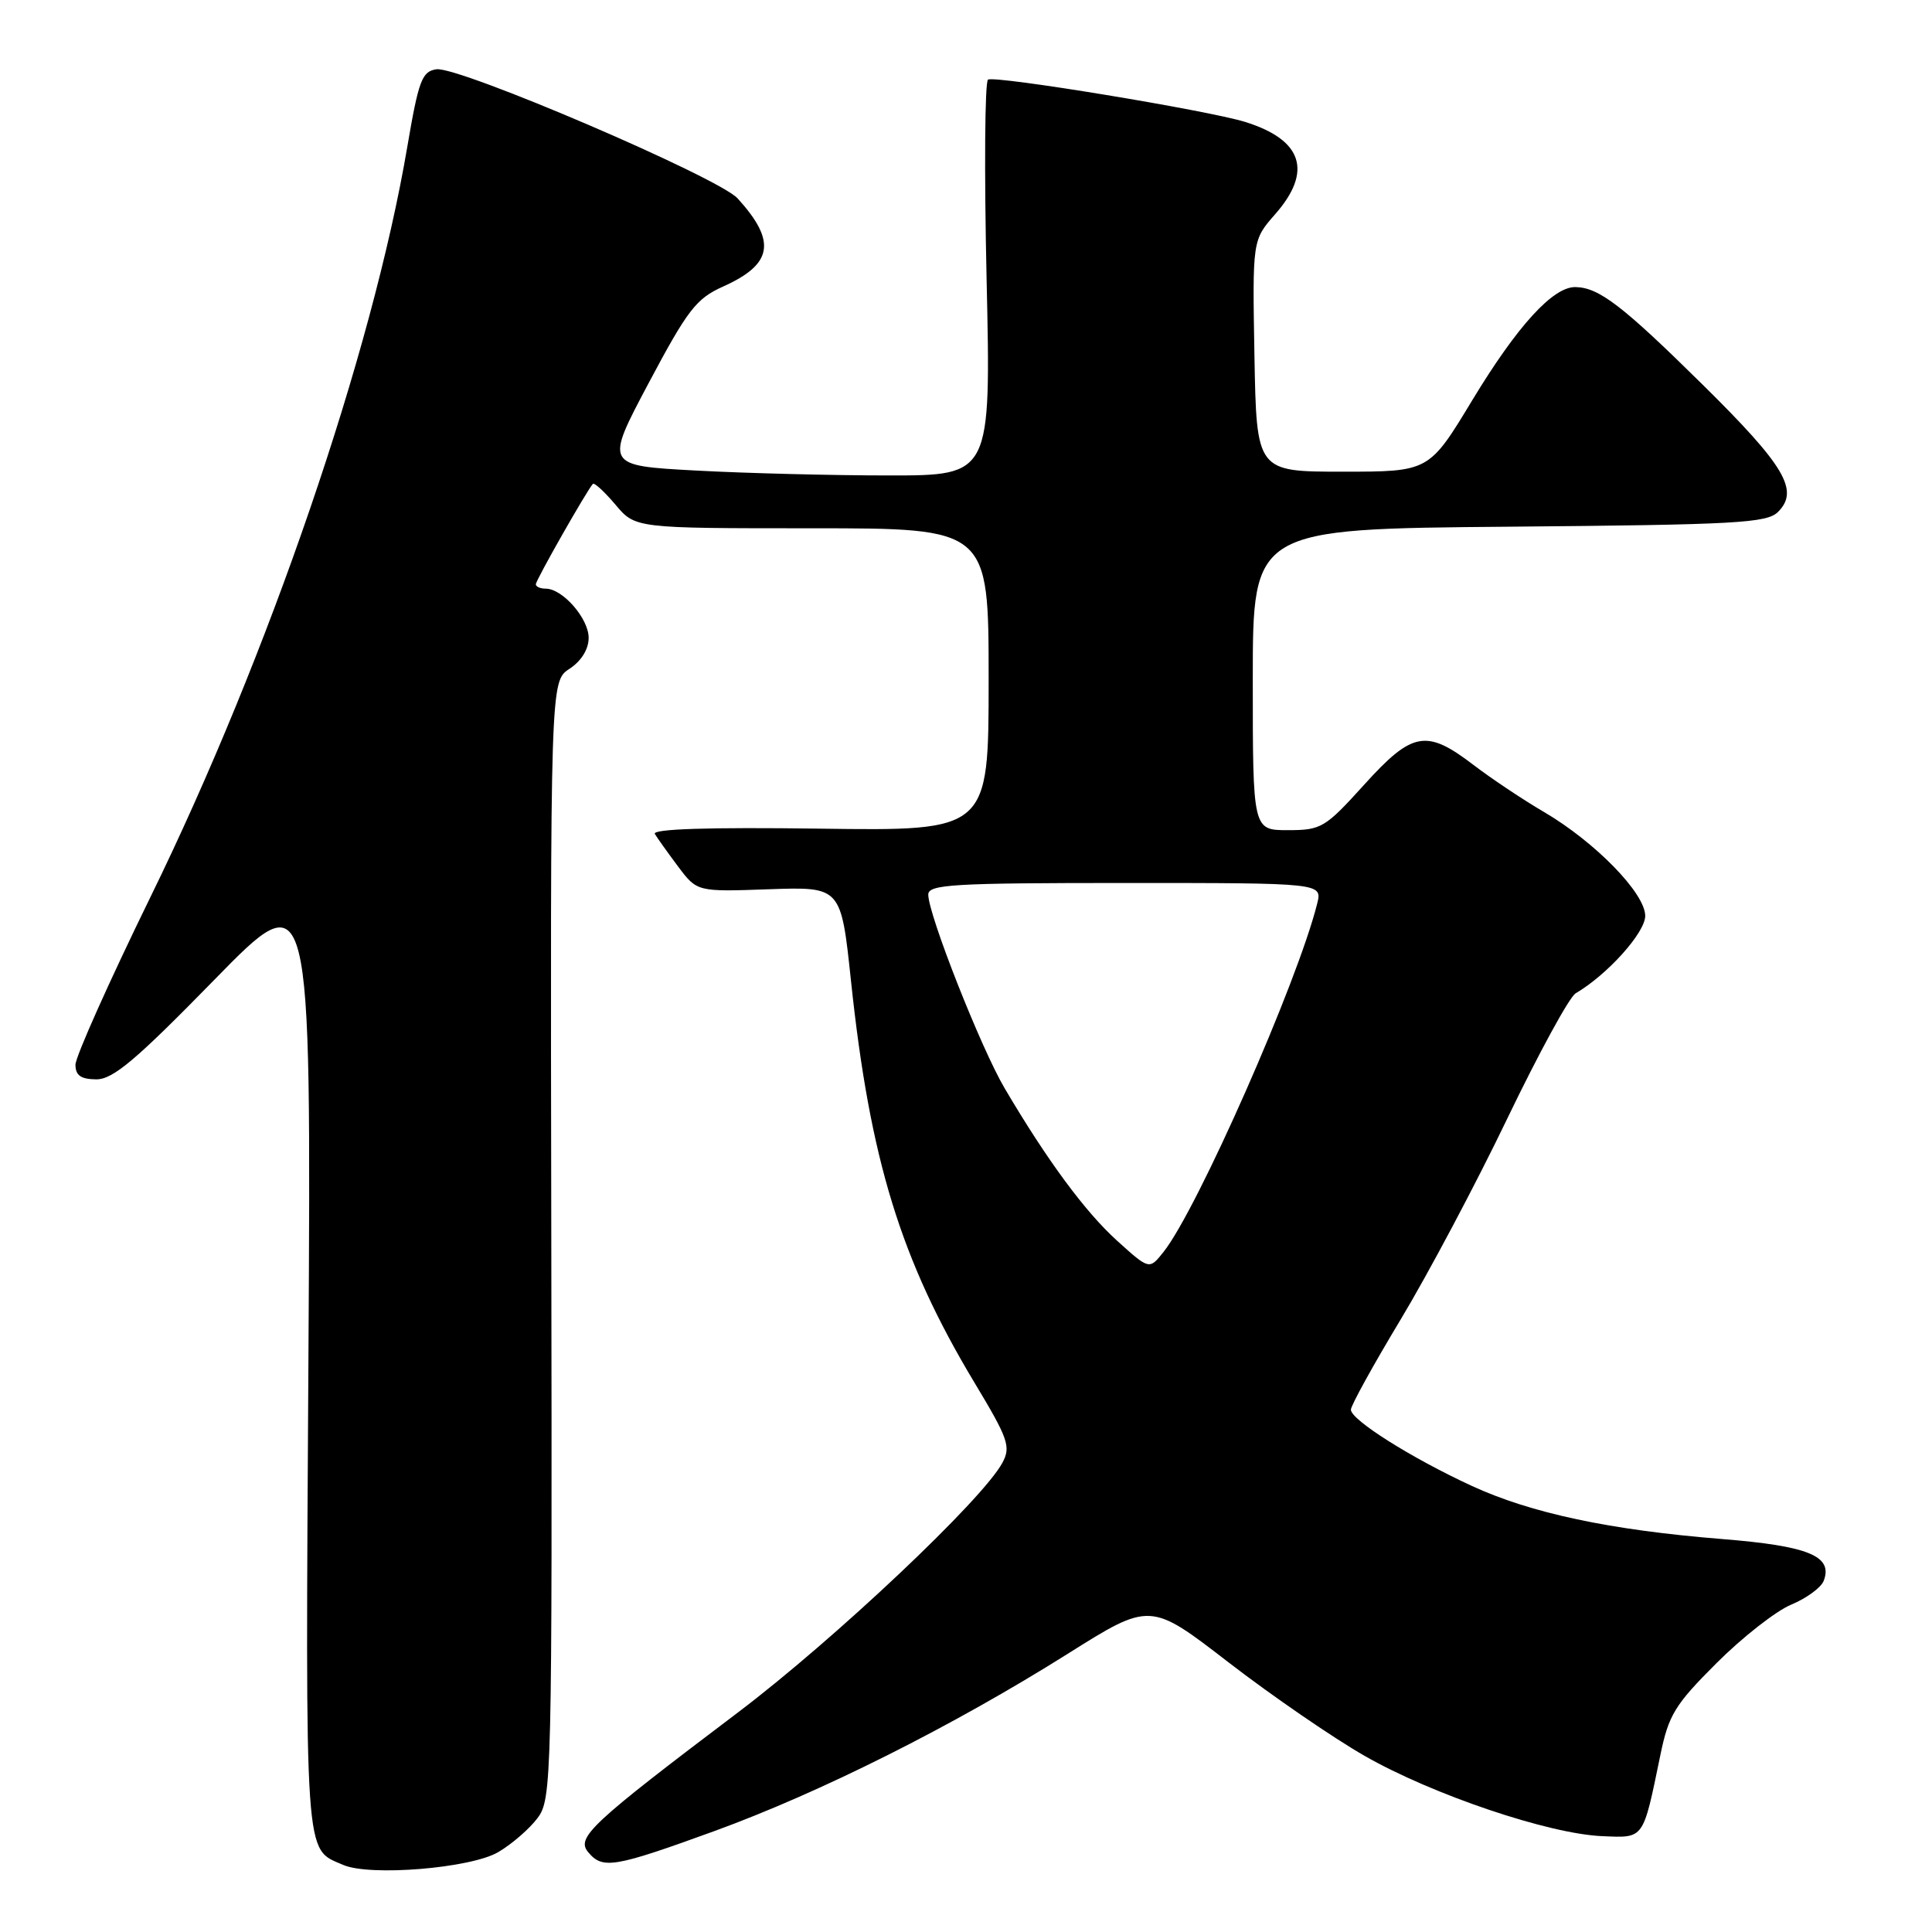 <?xml version="1.0" encoding="UTF-8" standalone="no"?>
<!DOCTYPE svg PUBLIC "-//W3C//DTD SVG 1.1//EN" "http://www.w3.org/Graphics/SVG/1.1/DTD/svg11.dtd" >
<svg xmlns="http://www.w3.org/2000/svg" xmlns:xlink="http://www.w3.org/1999/xlink" version="1.1" viewBox="0 0 256 256">
 <g >
 <path fill="currentColor"
d=" M 66.01 245.42 C 67.81 244.37 70.16 242.33 71.23 240.90 C 73.11 238.37 73.17 236.07 73.05 164.29 C 72.92 90.28 72.92 90.28 75.46 88.62 C 77.03 87.59 78.00 86.02 78.00 84.52 C 78.00 81.95 74.55 78.00 72.31 78.00 C 71.59 78.00 71.00 77.74 71.00 77.42 C 71.00 76.87 77.79 64.94 78.56 64.12 C 78.76 63.92 80.10 65.16 81.55 66.87 C 84.18 70.00 84.18 70.00 107.59 70.00 C 131.00 70.00 131.00 70.00 131.00 90.05 C 131.00 110.11 131.00 110.11 108.59 109.80 C 93.85 109.60 86.39 109.84 86.77 110.50 C 87.10 111.05 88.49 113.00 89.86 114.83 C 92.37 118.17 92.37 118.17 101.90 117.83 C 111.44 117.50 111.44 117.50 112.76 129.97 C 115.27 153.69 119.34 166.93 129.13 183.22 C 133.61 190.66 133.97 191.70 132.82 193.83 C 130.22 198.69 110.59 217.22 97.78 226.91 C 78.29 241.64 76.32 243.48 77.93 245.41 C 79.84 247.72 81.33 247.47 94.60 242.65 C 108.70 237.52 126.18 228.75 141.46 219.15 C 152.41 212.26 152.41 212.26 162.81 220.29 C 168.53 224.70 176.65 230.28 180.85 232.68 C 189.83 237.81 205.23 243.01 212.30 243.30 C 217.92 243.53 217.67 243.87 220.01 232.54 C 221.10 227.24 221.93 225.88 227.44 220.38 C 230.85 216.97 235.30 213.48 237.33 212.63 C 239.36 211.79 241.31 210.36 241.65 209.47 C 242.91 206.19 239.66 204.85 228.17 203.93 C 213.35 202.74 202.86 200.51 195.00 196.88 C 187.02 193.20 179.00 188.14 179.00 186.79 C 179.00 186.24 181.97 180.86 185.60 174.83 C 189.23 168.80 195.60 156.81 199.74 148.18 C 203.89 139.56 207.95 132.11 208.78 131.62 C 212.98 129.16 218.00 123.58 218.00 121.36 C 218.00 118.36 211.36 111.56 204.55 107.57 C 201.83 105.98 197.63 103.18 195.22 101.34 C 188.99 96.58 187.14 96.92 180.74 104.00 C 175.58 109.70 175.07 110.00 170.65 110.00 C 166.00 110.00 166.00 110.00 166.00 90.04 C 166.00 70.08 166.00 70.08 199.97 69.79 C 230.08 69.53 234.12 69.31 235.60 67.83 C 238.45 64.98 236.50 61.71 225.58 50.94 C 214.98 40.48 211.87 38.10 208.77 38.04 C 205.79 37.97 201.05 43.18 195.09 53.02 C 189.36 62.50 189.36 62.50 177.93 62.50 C 166.50 62.50 166.50 62.50 166.22 47.16 C 165.95 31.82 165.95 31.82 168.97 28.38 C 173.96 22.70 172.60 18.53 165.00 16.16 C 160.05 14.62 131.85 9.98 130.92 10.55 C 130.49 10.81 130.41 22.72 130.73 37.01 C 131.31 63.00 131.31 63.00 117.81 63.00 C 110.39 63.00 98.88 62.71 92.23 62.35 C 80.14 61.70 80.14 61.70 85.96 50.74 C 91.11 41.05 92.25 39.57 95.79 37.98 C 102.42 35.01 102.92 31.99 97.74 26.29 C 95.21 23.51 60.77 8.75 57.83 9.18 C 55.91 9.46 55.47 10.64 53.96 19.50 C 49.34 46.73 35.59 86.88 19.95 118.83 C 14.48 130.02 10.00 140.03 10.00 141.08 C 10.00 142.50 10.71 143.00 12.75 143.02 C 14.97 143.03 17.99 140.48 28.37 129.86 C 41.24 116.69 41.24 116.69 40.87 179.69 C 40.47 247.44 40.30 244.86 45.47 247.11 C 49.01 248.65 62.36 247.56 66.01 245.42 Z  M 148.04 164.42 C 143.79 160.58 138.74 153.74 133.12 144.20 C 129.98 138.88 123.00 121.18 123.00 118.54 C 123.00 117.19 126.24 117.00 149.11 117.00 C 175.22 117.00 175.22 117.00 174.53 119.75 C 171.93 130.15 158.66 160.24 154.18 165.88 C 152.29 168.26 152.29 168.26 148.04 164.42 Z "/>
</g>
</svg>